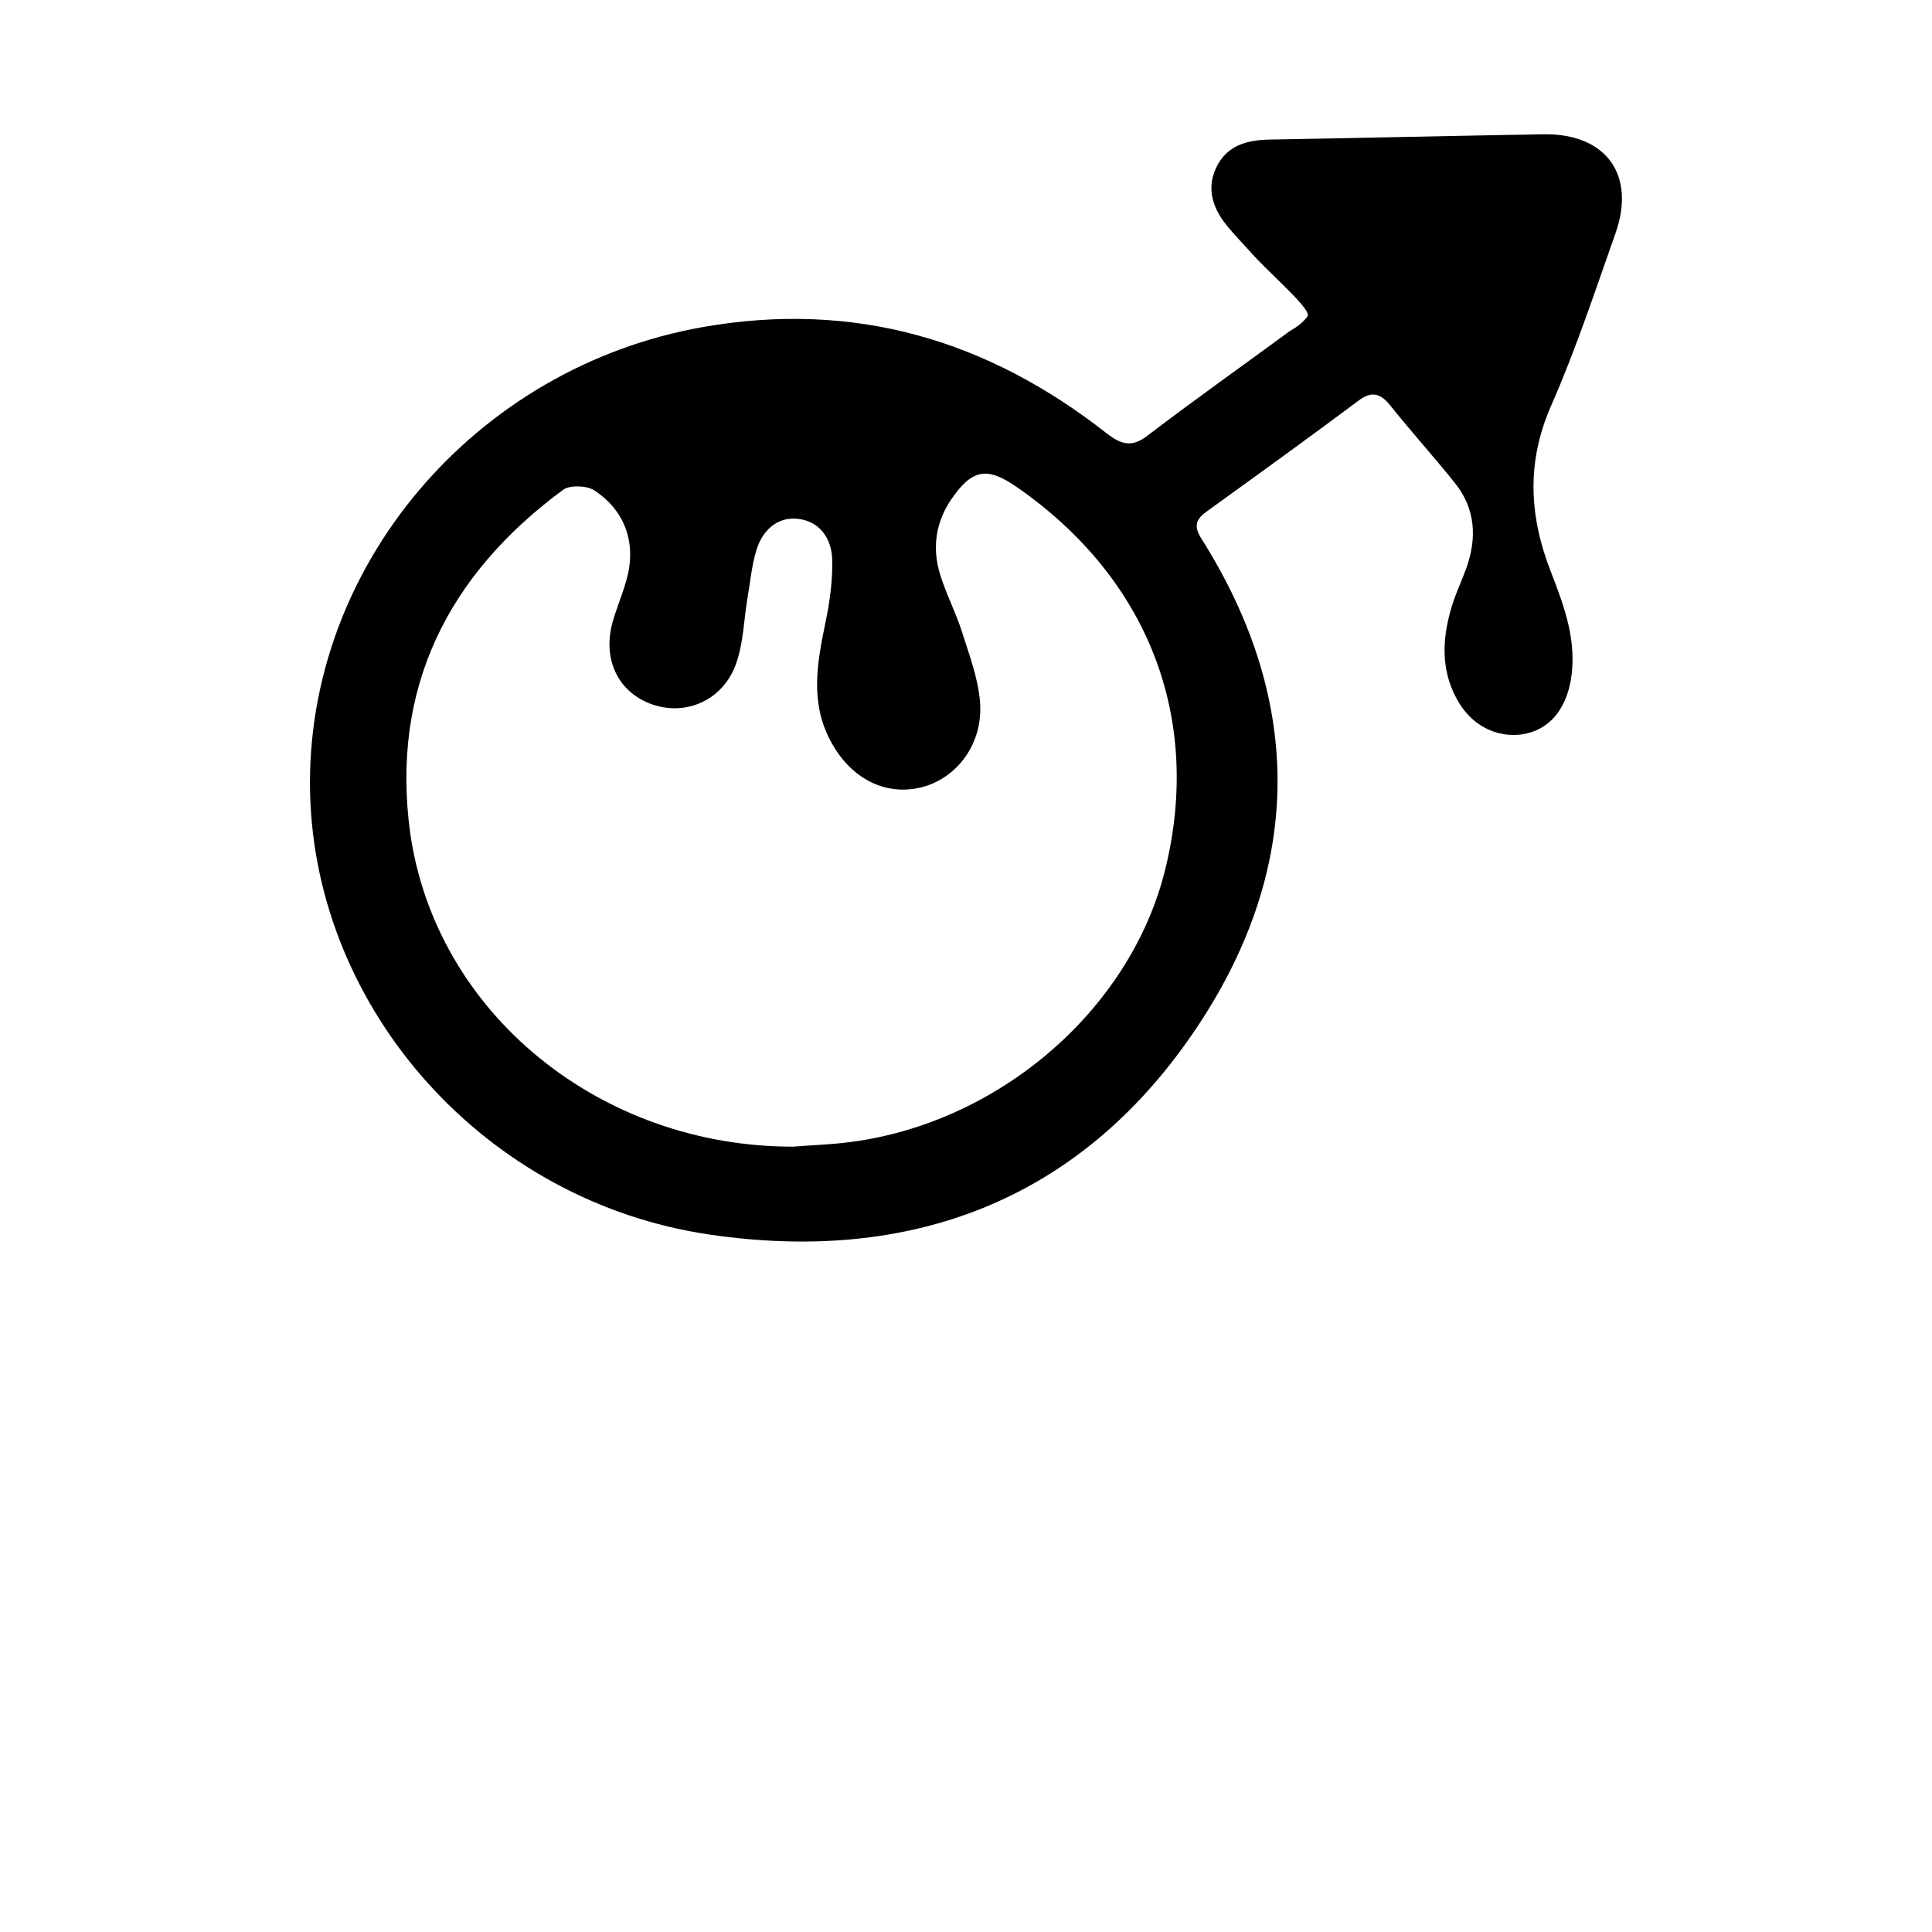 <?xml version="1.0" encoding="utf-8"?>
<!-- Generator: Adobe Illustrator 23.0.6, SVG Export Plug-In . SVG Version: 6.00 Build 0)  -->
<svg version="1.1" id="Layer_1" xmlns="http://www.w3.org/2000/svg" xmlns:xlink="http://www.w3.org/1999/xlink" x="0px" y="0px"
	 viewBox="0 0 400 400" enable-background="new 0 0 400 400" xml:space="preserve">
<path d="M270.7,65.5c1-1.4-7.9-8.9-11.6-13.1c-1.5-1.7-3.1-3.3-4.6-5.1c-3.2-3.7-4.9-7.9-2.7-12.6c2.2-4.6,6.3-5.7,11-5.8
	c17.1-0.3,34.2-0.7,51.2-1c1.9,0,3.9-0.1,5.8-0.1c12.8-0.1,19,8.5,14.6,20.7c-4.2,11.9-8.2,24-13.3,35.6c-5.1,11.7-4.5,22.8,0,34.3
	c2.8,7.2,5.5,14.5,4.1,22.5c-1.1,6.2-4.6,10.2-9.8,11.1c-5.6,0.9-11-1.9-13.9-7.5c-3.1-5.8-2.9-11.9-1.2-18c0.8-3,2.2-5.9,3.3-8.9
	c2.2-6.2,1.9-12.2-2.3-17.5c-4.4-5.5-9.1-10.7-13.5-16.2c-2-2.5-3.9-3-6.6-0.9c-10.3,7.7-20.7,15.2-31.1,22.7
	c-2.1,1.5-3.2,2.8-1.5,5.6c21.9,34.5,21,69.6-1.6,102.6c-23.8,34.8-58.7,47.8-100.1,41.7c-46.4-6.8-81.6-46.4-82.7-91.4
	c-1.1-46.8,34.1-88.2,81.4-96.5c31.4-5.5,58.9,2.7,83.5,22c3.1,2.4,5.3,3,8.6,0.4c9.7-7.4,19.6-14.4,29.4-21.6
	C268.2,67.9,269.7,66.9,270.7,65.5z M164.3,237.4c3.5-0.3,7-0.4,10.5-0.8c31.3-3.5,59.1-27.1,66.4-56.4c7.8-31.4-3.4-60.4-30.6-79.3
	c-6.3-4.4-9.4-3.8-13.8,2.7c-3.1,4.7-3.8,9.9-2.2,15.2c1.2,4,3.2,7.8,4.5,11.8c1.5,4.8,3.4,9.7,3.8,14.7c0.7,8.6-4.7,15.8-12.1,17.7
	c-7.6,1.9-14.9-1.9-19-9.9c-4.1-7.9-2.6-16-0.9-24.2c0.9-4.3,1.5-8.7,1.4-13c-0.1-4.3-2.5-8-7.2-8.5c-4.4-0.4-7.3,2.6-8.5,6.5
	c-1,3.3-1.3,6.9-1.9,10.3c-0.7,4.3-0.8,8.8-2.2,12.9c-2.5,7.6-10.1,11.2-17.3,8.8c-7.1-2.4-10.5-9.2-8.4-17c0.8-2.9,2-5.6,2.8-8.5
	c2.3-7.6,0-14.6-6.6-18.9c-1.6-1-5-1.1-6.4-0.1c-23.9,17.6-35.7,41.1-31.7,70.9C90.2,209.9,124.4,237.5,164.3,237.4z"/>
</svg>
